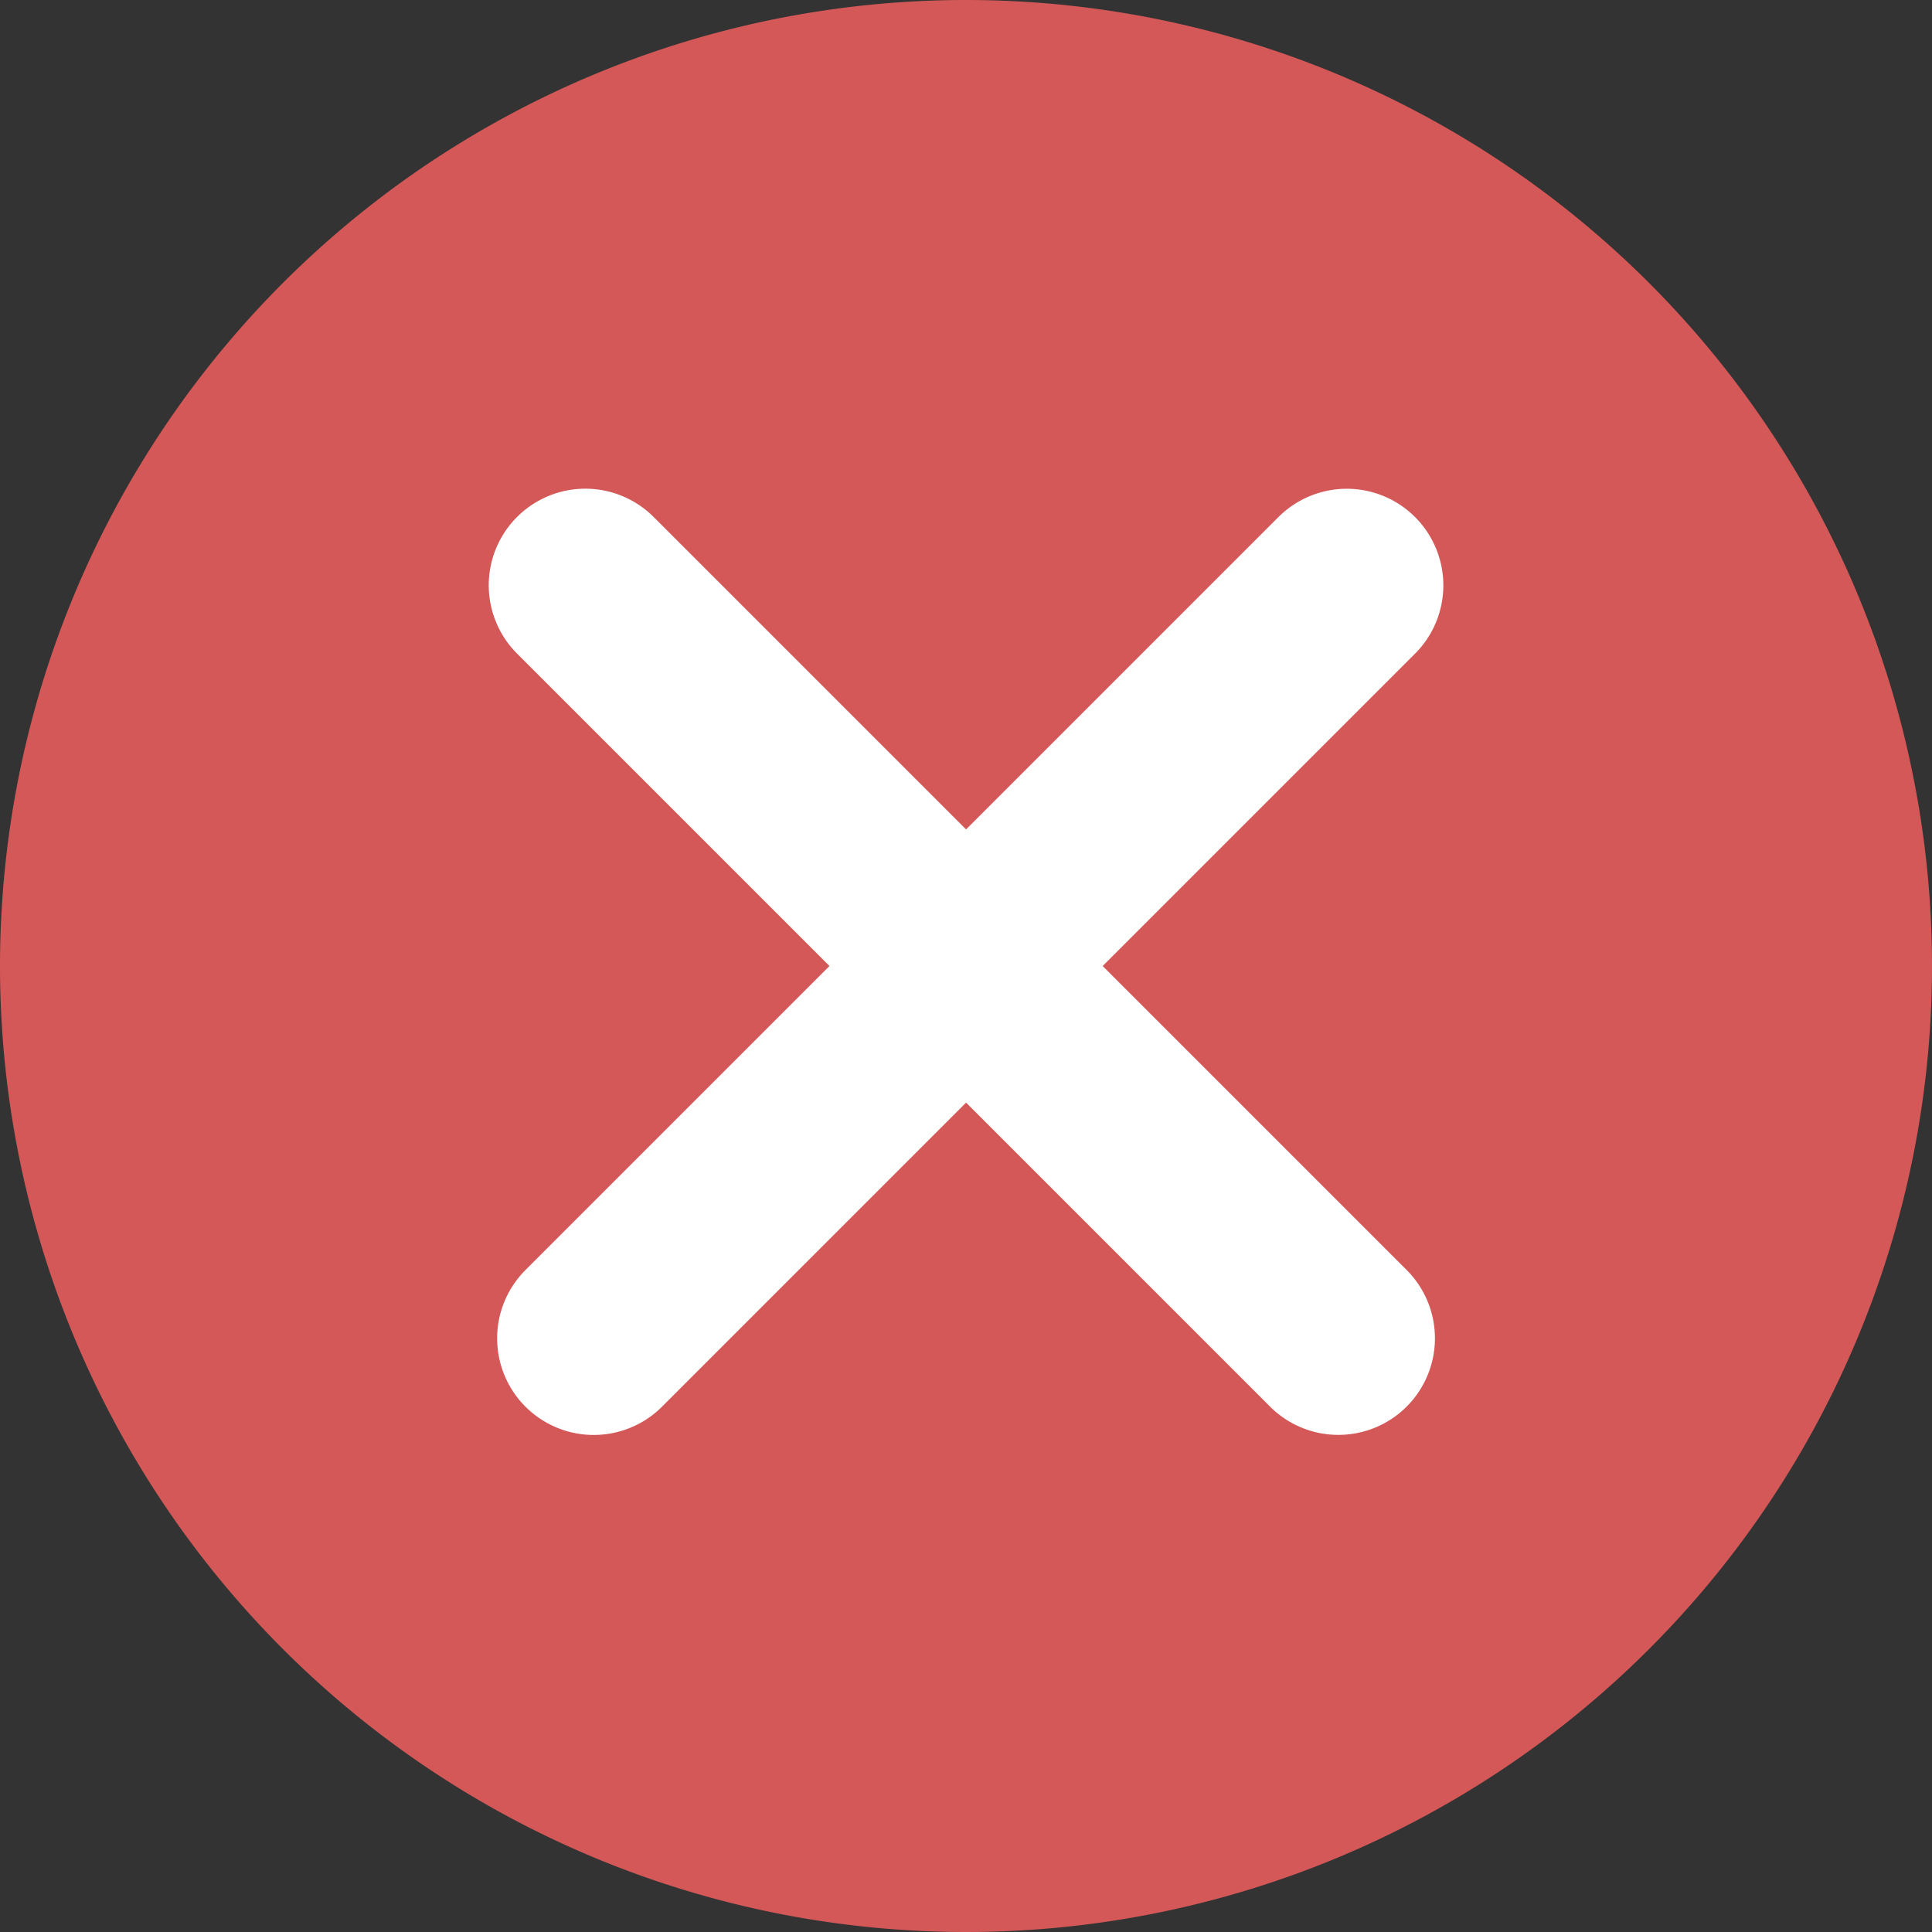 <svg xmlns="http://www.w3.org/2000/svg" width="20" height="20" viewBox="0 0 20 20">
    <rect x="0" y="0" width="20" height="20" fill="#333333" stroke="none"/>
    <defs>
        <style>
            .cls-2{fill:none;stroke:#fff;stroke-linecap:round;stroke-linejoin:round;stroke-width:2px}
        </style>
    </defs>
    <g id="Grupo_6316" transform="translate(-336 -452)">
        <path id="Back_circle" fill="#d45858" d="M10 0A10 10 0 1 1 0 10 10 10 0 0 1 10 0z" transform="translate(336 452)"/>
        <g id="Grupo_5475" transform="rotate(45 -375.169 644.718)">
            <path id="Linha_356" d="M0 0L11.024 0" class="cls-2" transform="translate(0 5.573)"/>
            <path id="Linha_357" d="M0 0L11.024 0" class="cls-2" transform="rotate(90 2.787 2.787)"/>
        </g>
    </g>
</svg>
